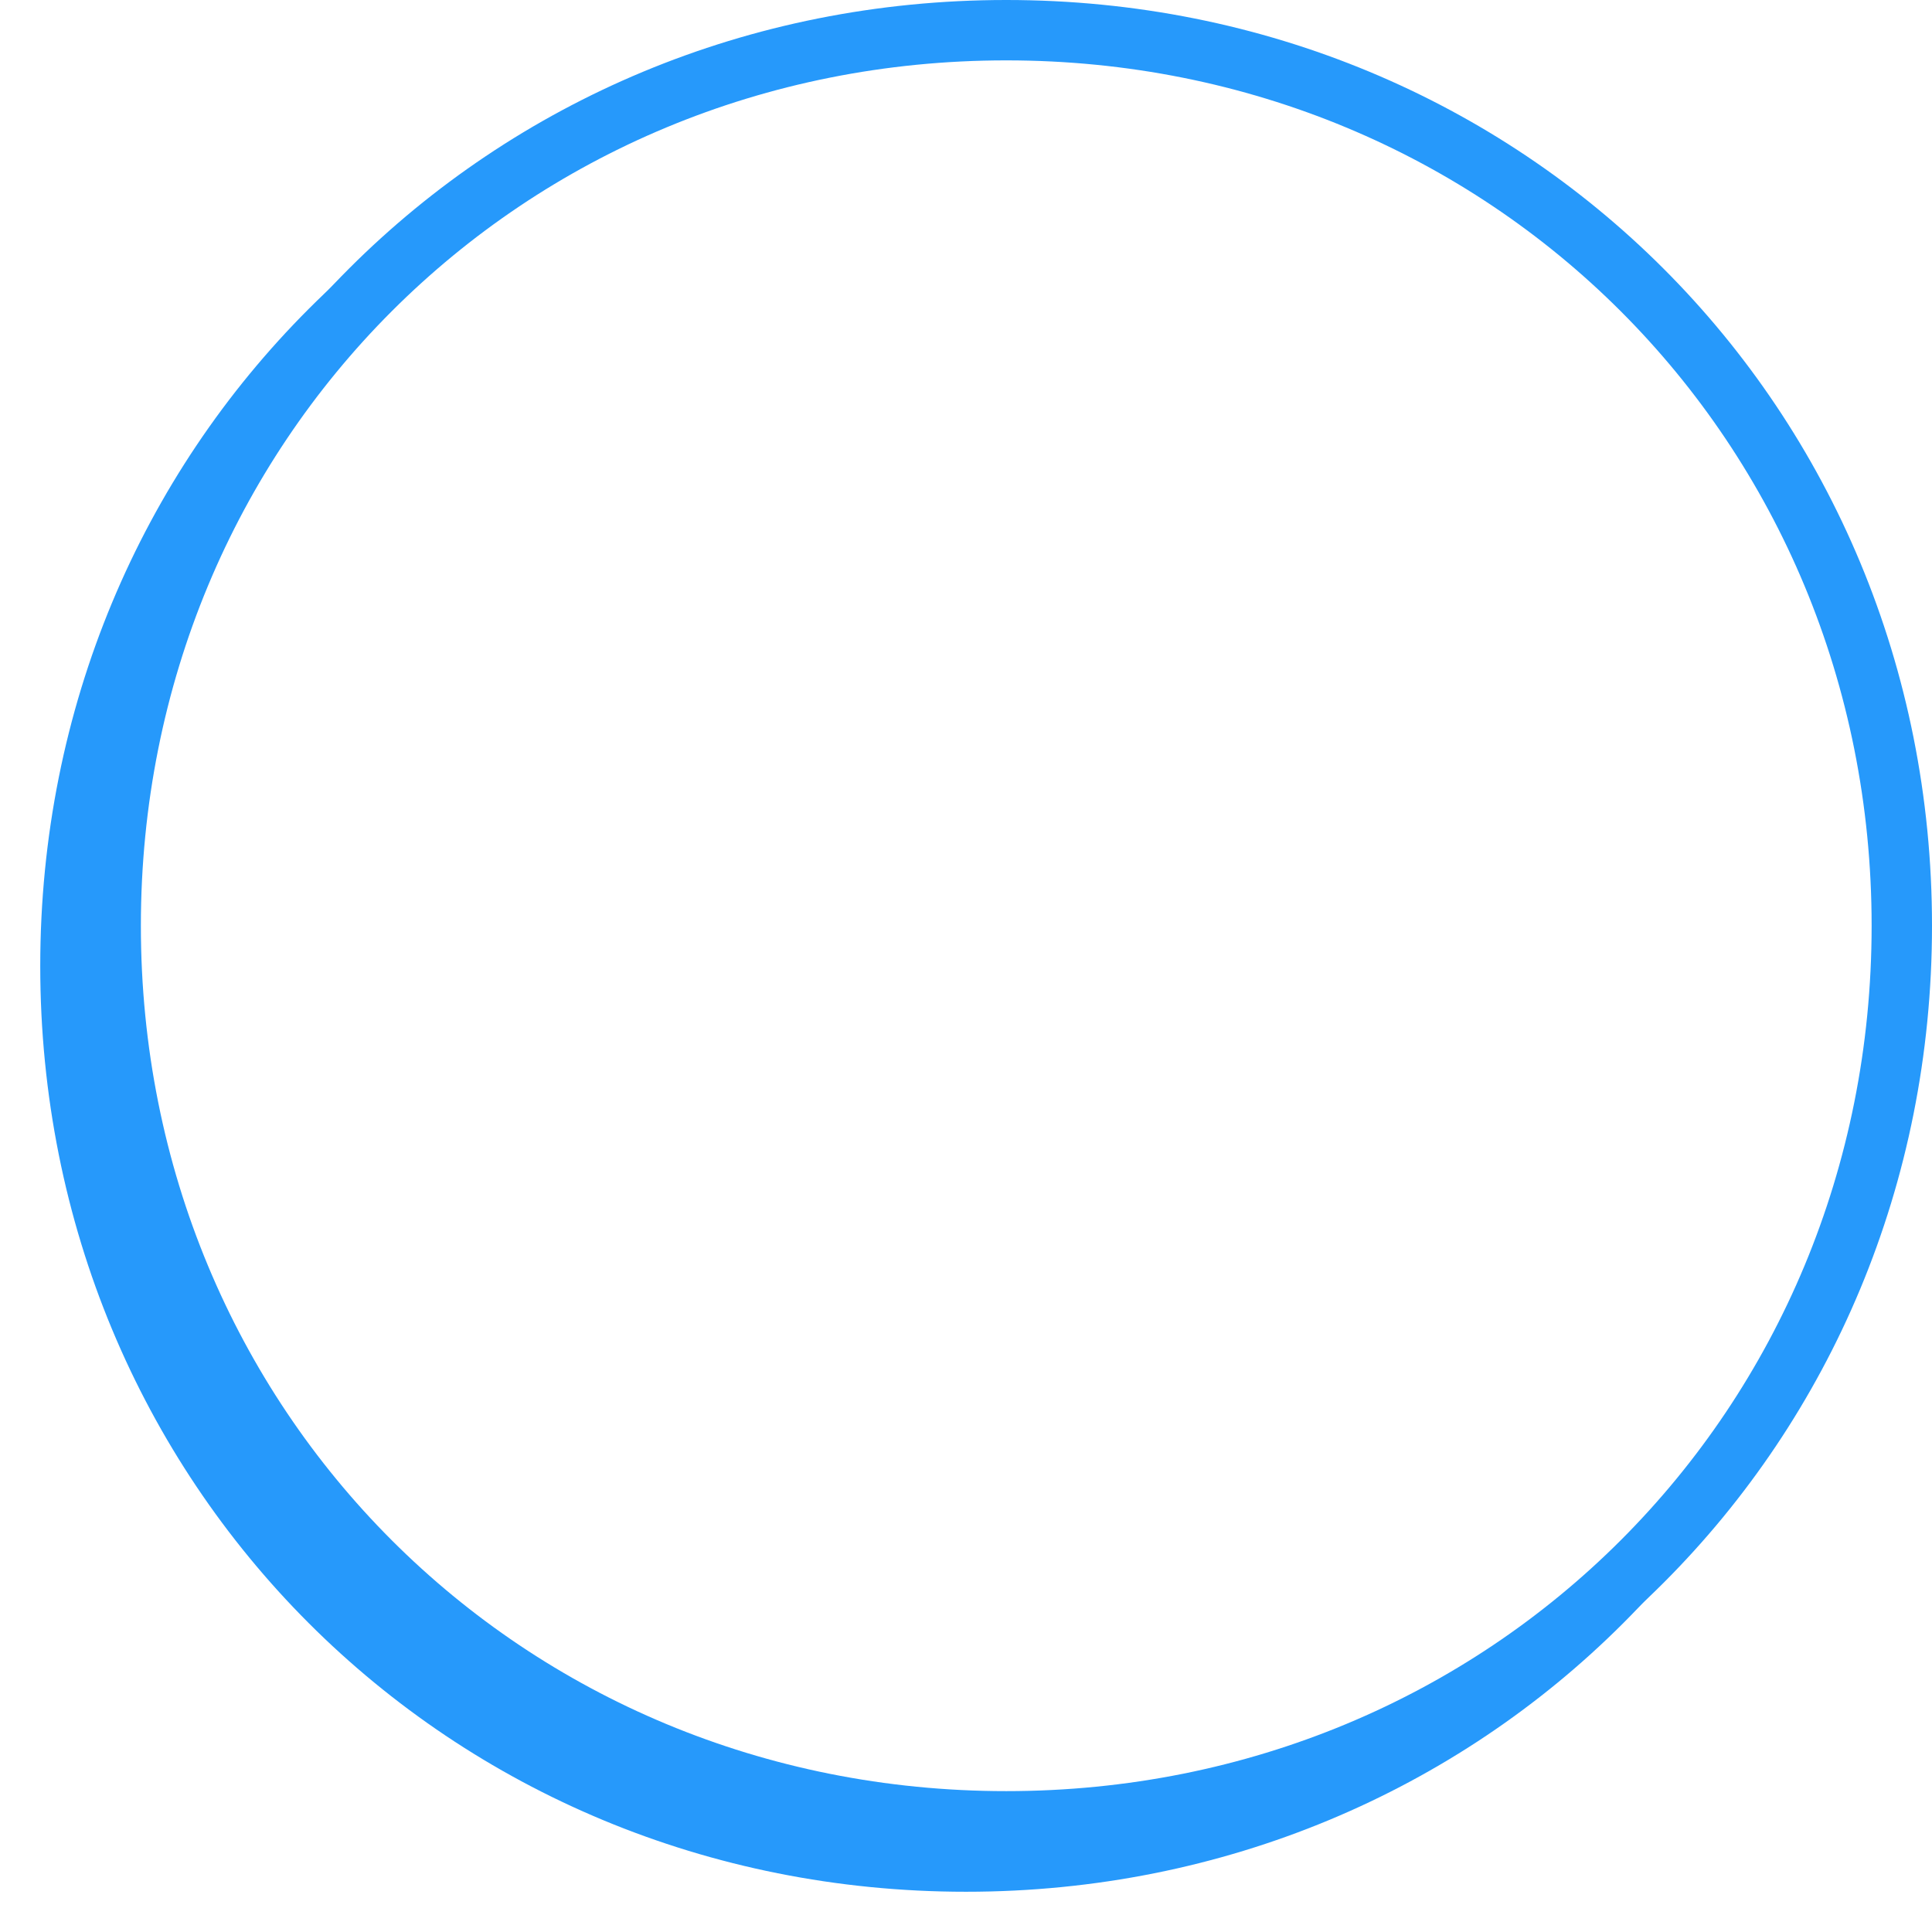 ﻿<?xml version="1.0" encoding="utf-8"?>
<svg version="1.1" xmlns:xlink="http://www.w3.org/1999/xlink" width="96px" height="96px" xmlns="http://www.w3.org/2000/svg">
  <defs>
    <filter x="137px" y="5057px" width="96px" height="96px" filterUnits="userSpaceOnUse" id="filter150">
      <feOffset dx="-2" dy="2" in="SourceAlpha" result="shadowOffsetInner" />
      <feGaussianBlur stdDeviation="1" in="shadowOffsetInner" result="shadowGaussian" />
      <feComposite in2="shadowGaussian" operator="atop" in="SourceAlpha" result="shadowComposite" />
      <feColorMatrix type="matrix" values="0 0 0 0 0  0 0 0 0 0  0 0 0 0 0  0 0 0 0.349 0  " in="shadowComposite" />
    </filter>
    <g id="widget151">
      <path d="M 187 5059  C 211.64 5059  231 5078.36  231 5103  C 231 5127.64  211.64 5147  187 5147  C 162.36 5147  143 5127.64  143 5103  C 143 5078.36  162.36 5059  187 5059  Z " fill-rule="nonzero" fill="#ffffff" stroke="none" />
      <path d="M 187 5058.5  C 211.92 5058.5  231.5 5078.08  231.5 5103  C 231.5 5127.92  211.92 5147.5  187 5147.5  C 162.08 5147.5  142.5 5127.92  142.5 5103  C 142.5 5078.08  162.08 5058.5  187 5058.5  Z " stroke-width="3" stroke="#2699fb" fill="none" />
    </g>
  </defs>
  <g transform="matrix(1 0 0 1 -137 -5057 )">
    <use xlink:href="#widget151" filter="url(#filter150)" />
    <use xlink:href="#widget151" />
  </g>
</svg>